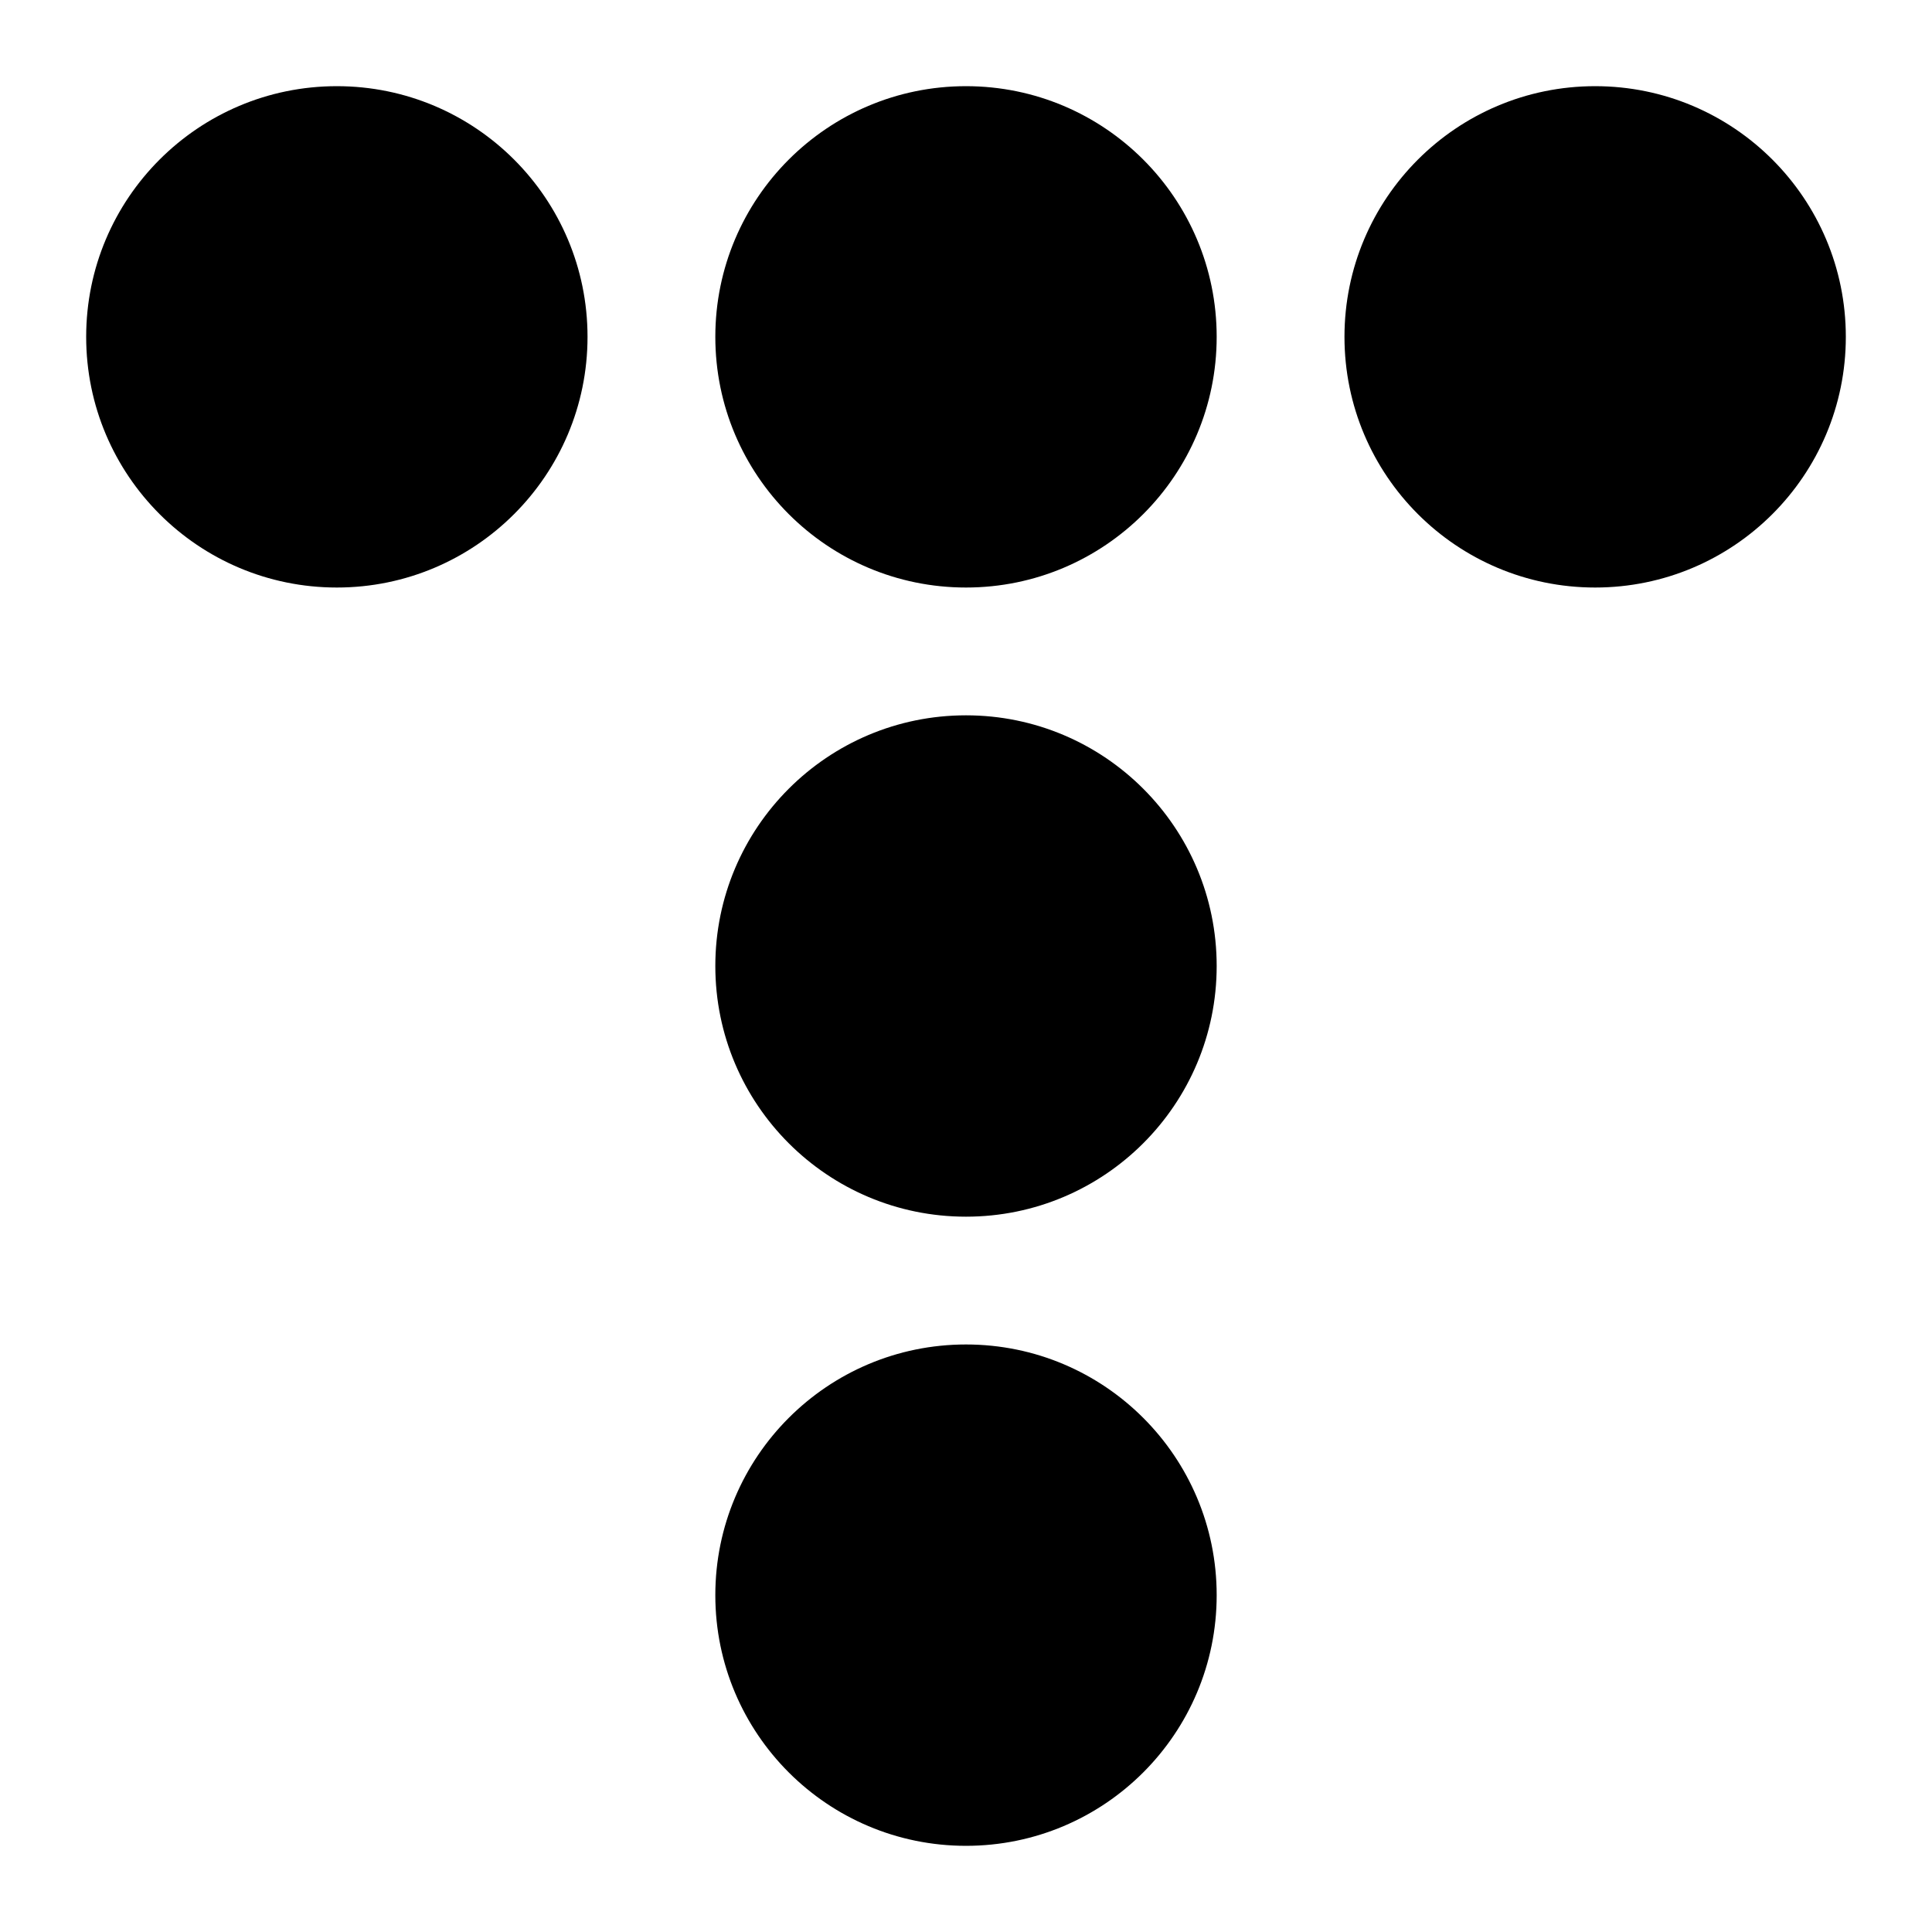 <?xml version="1.0" encoding="UTF-8" standalone="no"?>
<svg xmlns:svg="http://www.w3.org/2000/svg" xmlns="http://www.w3.org/2000/svg" viewBox="-20 -20 448.4 448.4" version="1.1">
  <circle class="cls-1" cx="58.18" cy="58.18" r="58.18" />
  <circle class="cls-1" cx="204.2" cy="58.18" r="58.18" />
  <circle class="cls-1" cx="204.2" cy="204.2" r="58.18" />
  <circle class="cls-1" cx="204.2" cy="350.22" r="58.18" />
  <circle class="cls-1" cx="350.22" cy="58.18" r="58.18"/>
</svg>
